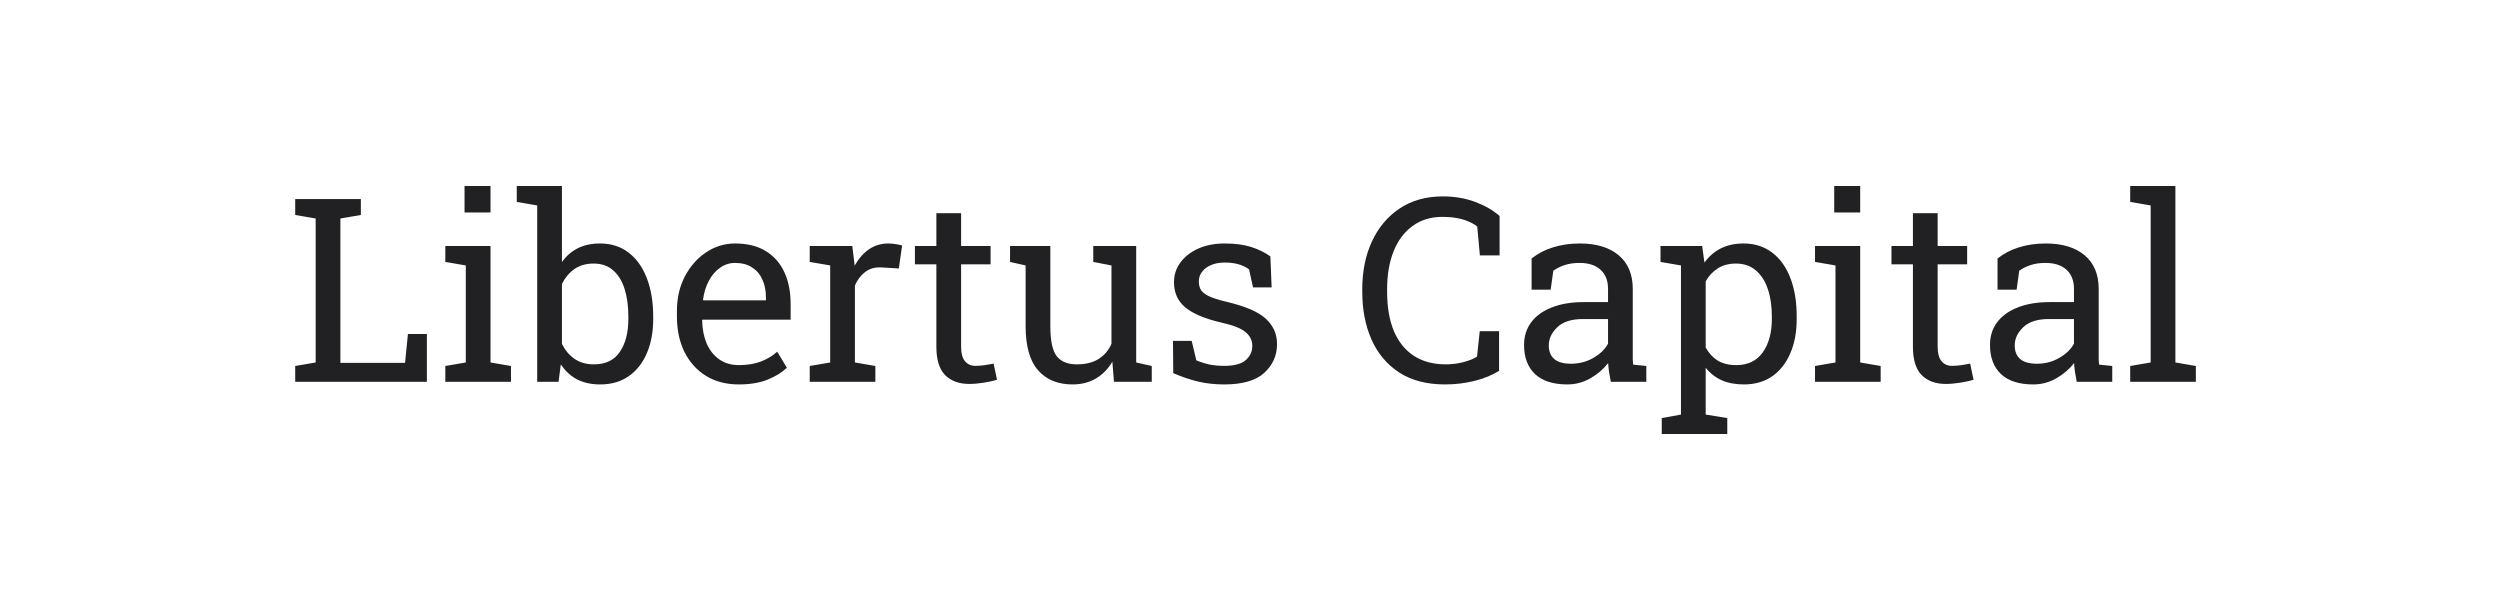 <svg width="956" height="230" viewBox="0 0 956 230" fill="none" xmlns="http://www.w3.org/2000/svg">
<path d="M112.888 146V139.952L120.712 138.608V83.553L112.888 82.209V76.113H120.712H130.168H137.992V82.209L130.168 83.553V138.752H154.887L155.991 127.712H163.239V146H112.888ZM170.295 146V139.952L178.119 138.608V101.505L170.295 100.161V94.065H187.575V138.608L195.399 139.952V146H170.295ZM177.639 81.249V71.121H187.575V81.249H177.639ZM229.526 147.008C226.134 147.008 223.19 146.368 220.694 145.088C218.198 143.776 216.118 141.856 214.454 139.328L213.59 146H205.43V78.561L197.607 77.217V71.121H214.886V100.209C216.518 97.905 218.534 96.145 220.934 94.929C223.366 93.713 226.198 93.105 229.43 93.105C233.718 93.105 237.366 94.273 240.374 96.609C243.414 98.913 245.734 102.161 247.334 106.353C248.966 110.545 249.782 115.424 249.782 120.992V122C249.782 126.992 248.966 131.36 247.334 135.104C245.734 138.848 243.414 141.776 240.374 143.888C237.366 145.968 233.75 147.008 229.526 147.008ZM227.126 139.328C231.574 139.328 234.87 137.744 237.014 134.576C239.19 131.408 240.278 127.216 240.278 122V120.992C240.278 116.992 239.798 113.489 238.838 110.481C237.878 107.441 236.422 105.073 234.47 103.377C232.518 101.649 230.038 100.785 227.03 100.785C224.118 100.785 221.654 101.489 219.638 102.897C217.654 104.305 216.07 106.193 214.886 108.561V131.504C216.07 133.904 217.67 135.808 219.686 137.216C221.734 138.624 224.214 139.328 227.126 139.328ZM282.517 147.008C277.717 147.008 273.541 145.92 269.989 143.744C266.437 141.536 263.686 138.48 261.734 134.576C259.814 130.672 258.854 126.16 258.854 121.04V118.928C258.854 114.001 259.862 109.601 261.878 105.729C263.926 101.825 266.629 98.753 269.989 96.513C273.381 94.241 277.077 93.105 281.077 93.105C285.749 93.105 289.653 94.065 292.789 95.985C295.957 97.905 298.341 100.609 299.941 104.097C301.541 107.553 302.341 111.633 302.341 116.336V122.24H268.645L268.501 122.48C268.565 125.808 269.141 128.768 270.229 131.36C271.349 133.92 272.949 135.936 275.029 137.408C277.109 138.88 279.605 139.616 282.517 139.616C285.717 139.616 288.517 139.168 290.917 138.272C293.349 137.344 295.445 136.08 297.205 134.48L300.901 140.624C299.045 142.416 296.581 143.936 293.509 145.184C290.469 146.4 286.805 147.008 282.517 147.008ZM268.933 114.848H292.885V113.601C292.885 111.105 292.437 108.881 291.541 106.929C290.677 104.945 289.365 103.393 287.605 102.273C285.877 101.121 283.701 100.545 281.077 100.545C278.965 100.545 277.045 101.169 275.317 102.417C273.589 103.633 272.165 105.297 271.045 107.409C269.925 109.521 269.189 111.921 268.837 114.608L268.933 114.848ZM309.637 146V139.952L317.461 138.608V101.505L309.637 100.161V94.065H325.909L326.725 100.689L326.821 101.601C328.293 98.945 330.1 96.865 332.244 95.361C334.42 93.857 336.9 93.105 339.684 93.105C340.676 93.105 341.684 93.201 342.708 93.393C343.764 93.553 344.516 93.713 344.964 93.873L343.716 102.657L337.14 102.273C334.644 102.113 332.548 102.689 330.852 104.001C329.156 105.281 327.845 107.009 326.917 109.185V138.608L334.74 139.952V146H309.637ZM370.596 146.816C366.756 146.816 363.7 145.696 361.428 143.456C359.188 141.184 358.068 137.568 358.068 132.608V101.073H349.86V94.065H358.068V81.537H367.524V94.065H378.804V101.073H367.524V132.608C367.524 135.104 368.02 136.944 369.012 138.128C370.004 139.312 371.332 139.904 372.996 139.904C374.116 139.904 375.364 139.808 376.74 139.616C378.116 139.392 379.188 139.2 379.956 139.04L381.252 145.232C379.876 145.648 378.18 146.016 376.164 146.336C374.18 146.656 372.324 146.816 370.596 146.816ZM410.147 147.008C404.515 147.008 400.115 145.2 396.947 141.584C393.779 137.968 392.195 132.336 392.195 124.688V101.505L386.244 100.161V94.065H392.195H401.651V124.784C401.651 130.32 402.467 134.128 404.099 136.208C405.731 138.288 408.275 139.328 411.731 139.328C415.091 139.328 417.859 138.656 420.035 137.312C422.243 135.936 423.907 134 425.027 131.504V101.505L418.067 100.161V94.065H425.027H434.483V138.608L440.435 139.952V146H425.987L425.363 138.32C423.731 141.104 421.619 143.248 419.027 144.752C416.467 146.256 413.507 147.008 410.147 147.008ZM468.13 147.008C464.642 147.008 461.378 146.656 458.338 145.952C455.299 145.248 452.067 144.16 448.643 142.688L448.547 130.352H455.698L457.474 137.792C459.266 138.528 460.994 139.072 462.658 139.424C464.354 139.744 466.178 139.904 468.13 139.904C471.97 139.904 474.722 139.168 476.386 137.696C478.05 136.224 478.882 134.4 478.882 132.224C478.882 130.176 478.034 128.448 476.338 127.04C474.674 125.6 471.634 124.384 467.218 123.392C460.946 121.952 456.322 120.032 453.347 117.632C450.403 115.2 448.931 111.969 448.931 107.937C448.931 105.121 449.747 102.609 451.379 100.401C453.011 98.161 455.283 96.385 458.194 95.073C461.106 93.761 464.498 93.105 468.37 93.105C472.306 93.105 475.666 93.553 478.45 94.449C481.266 95.345 483.714 96.545 485.794 98.049L486.274 109.905H479.17L477.634 102.993C476.514 102.161 475.186 101.521 473.65 101.073C472.114 100.625 470.354 100.401 468.37 100.401C465.426 100.401 463.026 101.089 461.17 102.465C459.346 103.841 458.434 105.569 458.434 107.649C458.434 108.865 458.69 109.921 459.202 110.817C459.746 111.713 460.77 112.529 462.274 113.265C463.778 113.969 465.986 114.672 468.898 115.376C476.13 117.072 481.17 119.232 484.018 121.856C486.898 124.48 488.338 127.712 488.338 131.552C488.338 135.936 486.706 139.616 483.442 142.592C480.21 145.536 475.106 147.008 468.13 147.008ZM552.561 147.008C545.553 147.008 539.697 145.472 534.993 142.4C530.321 139.328 526.801 135.12 524.433 129.776C522.097 124.432 520.929 118.368 520.929 111.585V110.577C520.929 103.729 522.161 97.649 524.625 92.337C527.089 86.993 530.625 82.785 535.233 79.713C539.841 76.641 545.345 75.105 551.745 75.105C556.257 75.105 560.385 75.809 564.129 77.217C567.873 78.625 570.977 80.417 573.441 82.593V97.665H565.905L564.897 86.625C563.873 85.825 562.689 85.153 561.345 84.609C560.033 84.065 558.561 83.649 556.929 83.361C555.329 83.073 553.585 82.929 551.697 82.929C547.121 82.929 543.249 84.113 540.081 86.481C536.913 88.817 534.513 92.049 532.881 96.177C531.249 100.305 530.433 105.073 530.433 110.481V111.585C530.433 117.44 531.297 122.448 533.025 126.608C534.785 130.736 537.329 133.888 540.657 136.064C544.017 138.24 548.097 139.328 552.897 139.328C555.137 139.328 557.329 139.056 559.473 138.512C561.617 137.968 563.393 137.264 564.801 136.4L565.857 126.656H573.249V141.824C570.625 143.456 567.489 144.736 563.841 145.664C560.193 146.56 556.433 147.008 552.561 147.008ZM599.36 147.008C593.952 147.008 589.84 145.696 587.024 143.072C584.208 140.416 582.8 136.688 582.8 131.888C582.8 128.592 583.696 125.728 585.488 123.296C587.312 120.832 589.936 118.928 593.36 117.584C596.784 116.208 600.88 115.52 605.648 115.52H614.912V110.433C614.912 107.297 613.952 104.865 612.032 103.137C610.144 101.409 607.472 100.545 604.016 100.545C601.84 100.545 599.952 100.817 598.352 101.361C596.752 101.873 595.296 102.593 593.984 103.521L592.976 110.769H585.68V98.865C588.016 96.977 590.736 95.553 593.84 94.593C596.944 93.601 600.384 93.105 604.16 93.105C610.464 93.105 615.408 94.609 618.992 97.617C622.576 100.625 624.368 104.929 624.368 110.529V135.536C624.368 136.208 624.368 136.864 624.368 137.504C624.4 138.144 624.448 138.784 624.512 139.424L629.552 139.952V146H615.968C615.68 144.592 615.456 143.328 615.296 142.208C615.136 141.088 615.024 139.968 614.96 138.848C613.136 141.184 610.848 143.136 608.096 144.704C605.376 146.24 602.464 147.008 599.36 147.008ZM600.752 139.088C603.888 139.088 606.752 138.336 609.344 136.832C611.936 135.328 613.792 133.52 614.912 131.408V122H605.312C600.96 122 597.696 123.04 595.52 125.12C593.344 127.2 592.256 129.52 592.256 132.08C592.256 134.352 592.96 136.096 594.368 137.312C595.776 138.496 597.904 139.088 600.752 139.088ZM635.456 165.968V159.872L642.8 158.528V101.505L634.976 100.161V94.065H650.911L651.775 100.401C653.503 98.033 655.599 96.225 658.063 94.977C660.559 93.729 663.439 93.105 666.703 93.105C670.991 93.105 674.655 94.273 677.695 96.609C680.735 98.913 683.055 102.161 684.655 106.353C686.255 110.513 687.055 115.392 687.055 120.992V122C687.055 126.992 686.239 131.36 684.607 135.104C683.007 138.848 680.703 141.776 677.695 143.888C674.687 145.968 671.071 147.008 666.847 147.008C663.647 147.008 660.831 146.48 658.399 145.424C655.999 144.336 653.951 142.736 652.255 140.624V158.528L660.511 159.872V165.968H635.456ZM663.919 139.616C668.399 139.616 671.791 137.984 674.095 134.72C676.399 131.456 677.551 127.216 677.551 122V120.992C677.551 117.024 677.039 113.537 676.015 110.529C674.991 107.489 673.455 105.105 671.407 103.377C669.391 101.649 666.863 100.785 663.823 100.785C661.135 100.785 658.831 101.393 656.911 102.609C654.991 103.825 653.439 105.489 652.255 107.601V132.896C653.439 135.04 654.975 136.704 656.863 137.888C658.783 139.04 661.135 139.616 663.919 139.616ZM694.063 146V139.952L701.887 138.608V101.505L694.063 100.161V94.065H711.342V138.608L719.166 139.952V146H694.063ZM701.407 81.249V71.121H711.342V81.249H701.407ZM744.03 146.816C740.19 146.816 737.134 145.696 734.862 143.456C732.622 141.184 731.502 137.568 731.502 132.608V101.073H723.294V94.065H731.502V81.537H740.958V94.065H752.238V101.073H740.958V132.608C740.958 135.104 741.454 136.944 742.446 138.128C743.438 139.312 744.766 139.904 746.43 139.904C747.55 139.904 748.798 139.808 750.174 139.616C751.55 139.392 752.622 139.2 753.39 139.04L754.686 145.232C753.31 145.648 751.614 146.016 749.598 146.336C747.614 146.656 745.758 146.816 744.03 146.816ZM777.533 147.008C772.125 147.008 768.014 145.696 765.198 143.072C762.382 140.416 760.974 136.688 760.974 131.888C760.974 128.592 761.87 125.728 763.662 123.296C765.486 120.832 768.11 118.928 771.533 117.584C774.957 116.208 779.053 115.52 783.821 115.52H793.085V110.433C793.085 107.297 792.125 104.865 790.205 103.137C788.317 101.409 785.645 100.545 782.189 100.545C780.013 100.545 778.125 100.817 776.525 101.361C774.925 101.873 773.469 102.593 772.157 103.521L771.149 110.769H763.854V98.865C766.19 96.977 768.91 95.553 772.013 94.593C775.117 93.601 778.557 93.105 782.333 93.105C788.637 93.105 793.581 94.609 797.165 97.617C800.749 100.625 802.541 104.929 802.541 110.529V135.536C802.541 136.208 802.541 136.864 802.541 137.504C802.573 138.144 802.621 138.784 802.685 139.424L807.725 139.952V146H794.141C793.853 144.592 793.629 143.328 793.469 142.208C793.309 141.088 793.197 139.968 793.133 138.848C791.309 141.184 789.021 143.136 786.269 144.704C783.549 146.24 780.637 147.008 777.533 147.008ZM778.925 139.088C782.061 139.088 784.925 138.336 787.517 136.832C790.109 135.328 791.965 133.52 793.085 131.408V122H783.485C779.133 122 775.869 123.04 773.693 125.12C771.517 127.2 770.429 129.52 770.429 132.08C770.429 134.352 771.133 136.096 772.541 137.312C773.949 138.496 776.077 139.088 778.925 139.088ZM814.589 146V139.952L822.413 138.608V78.561L814.589 77.217V71.121H831.869V138.608L839.692 139.952V146H814.589Z" fill="#212123"/>
</svg>
